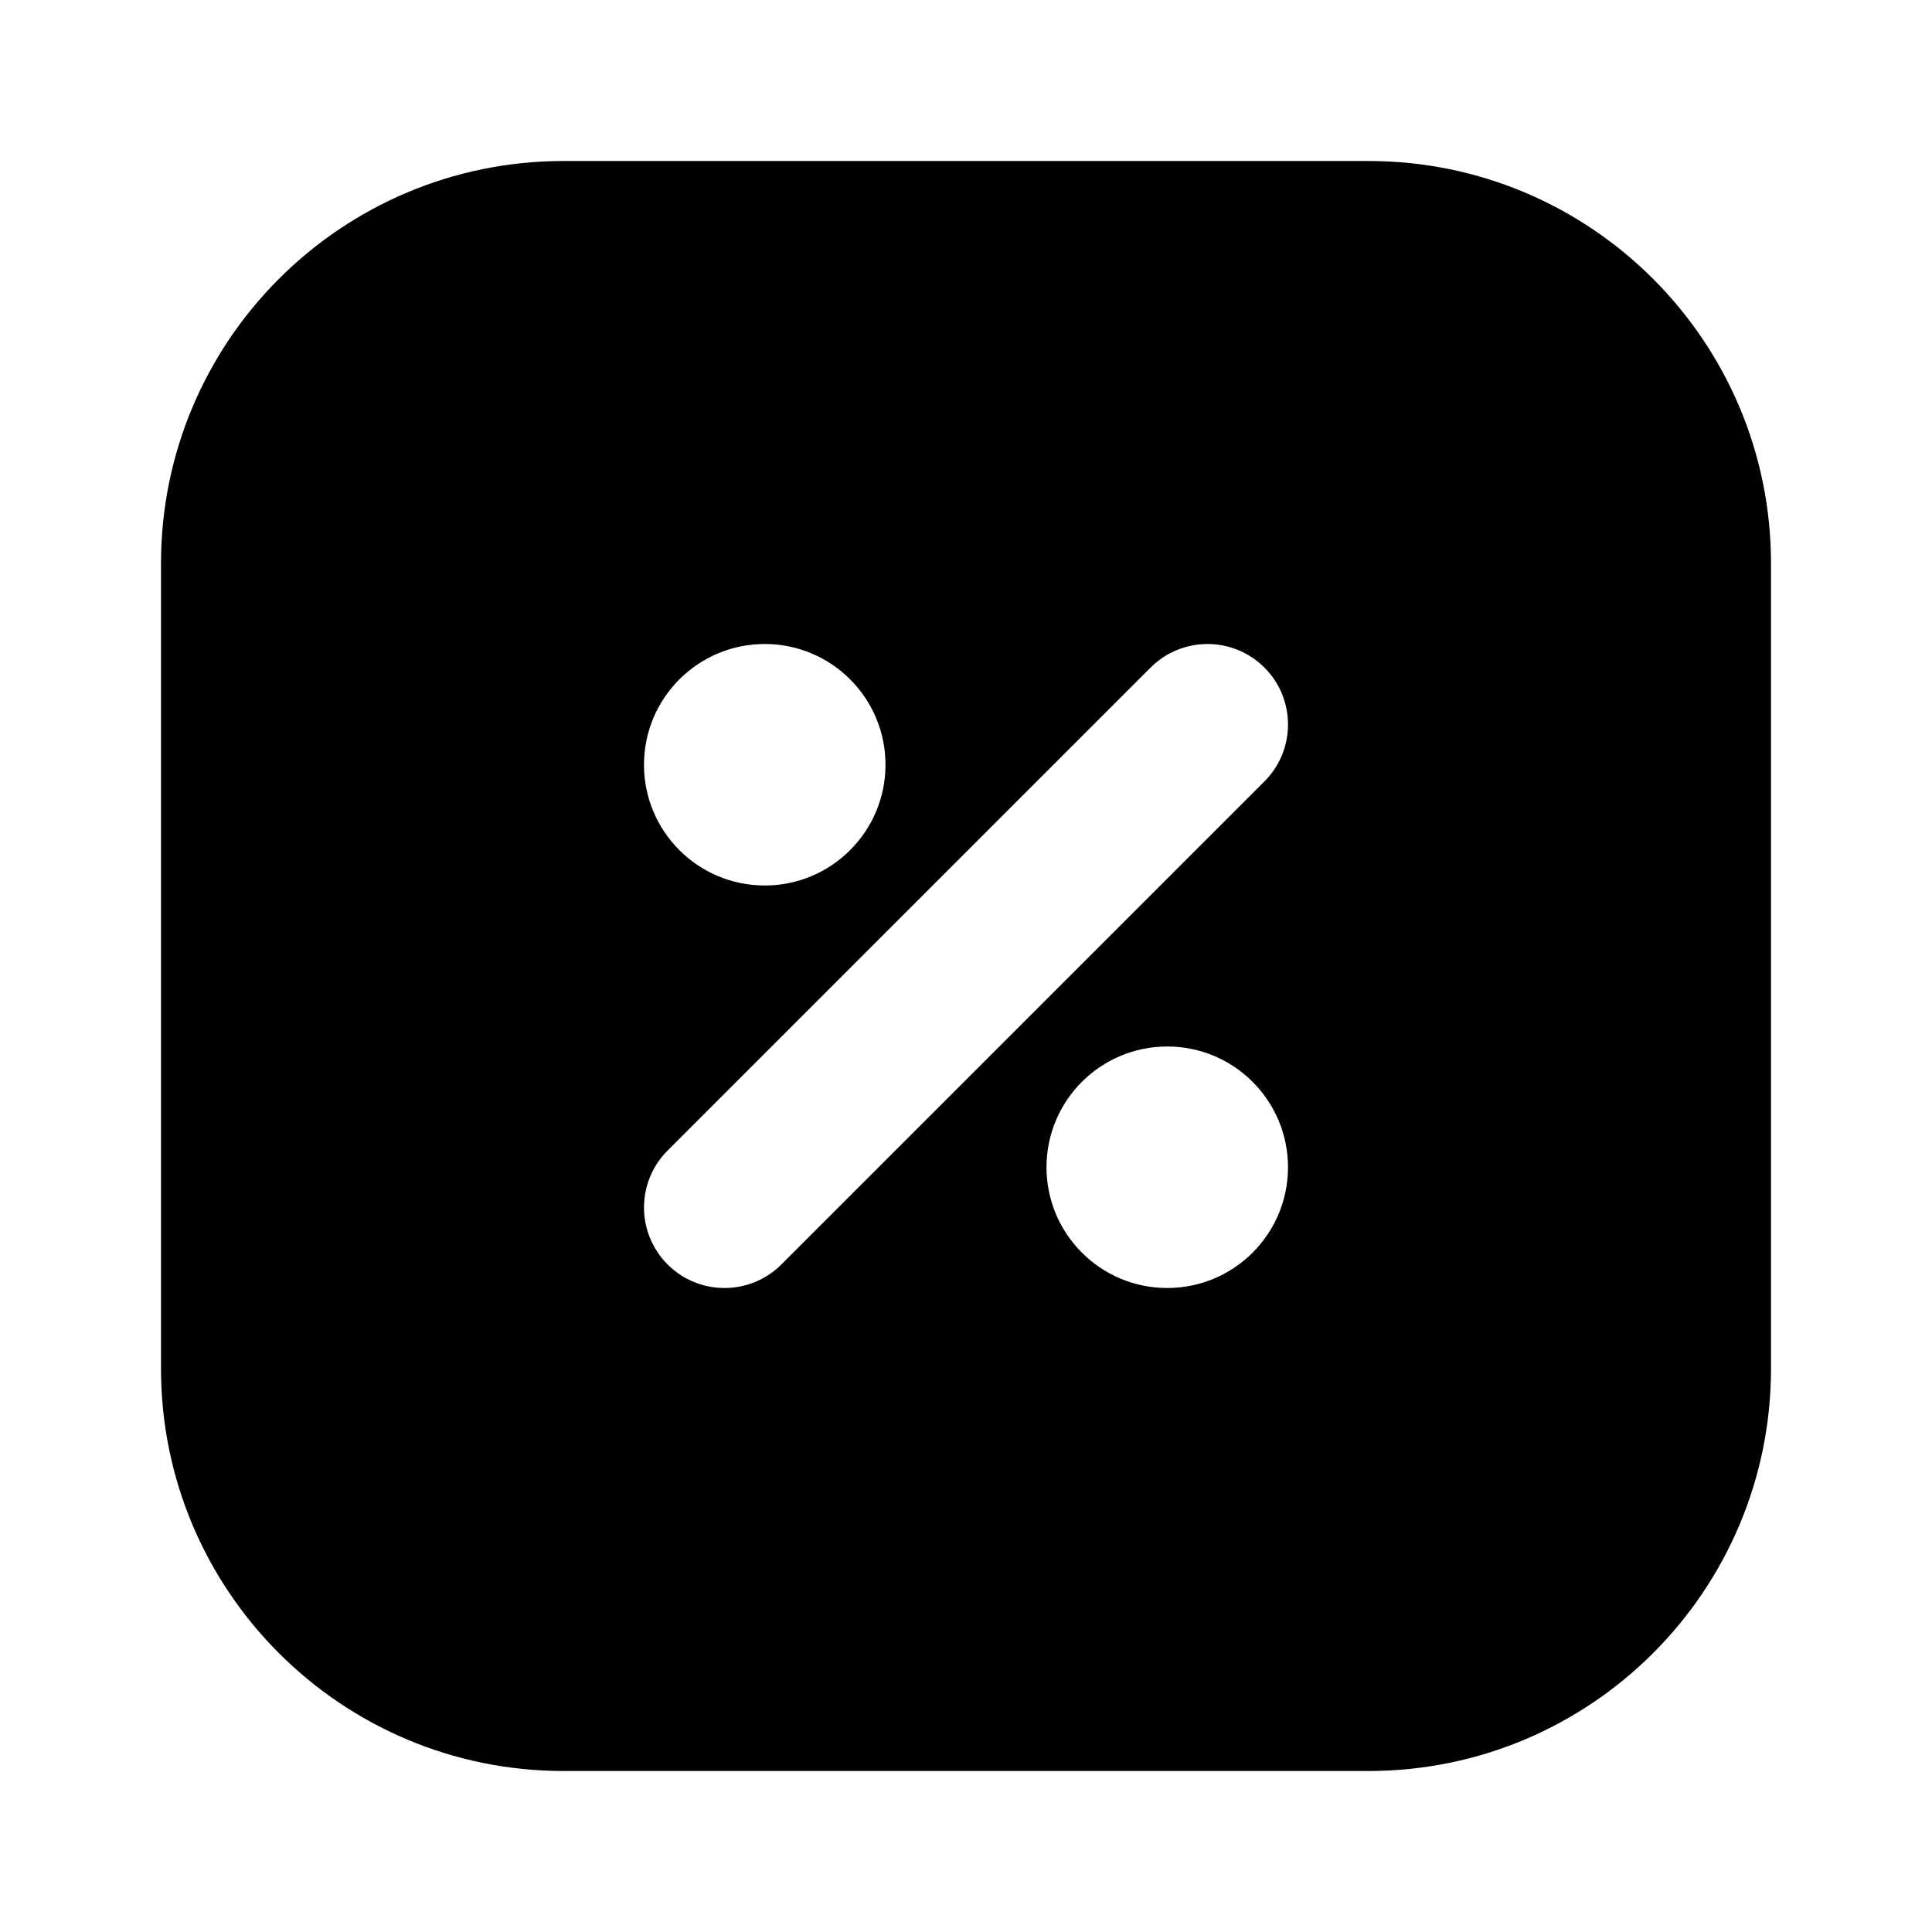 <svg xmlns:xlink="http://www.w3.org/1999/xlink" data-v-7dc1c374="" width="66" height="66" viewBox="0 0 66 66" fill="none" xmlns="http://www.w3.org/2000/svg"><path data-v-7dc1c374="" d="M5.5 19.25C5.5 11.656 11.656 5.5 19.25 5.5H46.75C54.344 5.5 60.5 11.656 60.5 19.25V46.75C60.5 54.344 54.344 60.5 46.75 60.5H19.25C11.656 60.5 5.5 54.344 5.5 46.75V19.25ZM43.194 26.695C44.269 25.621 44.269 23.879 43.194 22.805C42.121 21.732 40.379 21.732 39.306 22.805L22.805 39.306C21.732 40.379 21.732 42.121 22.805 43.194C23.879 44.269 25.621 44.269 26.695 43.194L43.194 26.695ZM44 39.875C44 42.153 42.153 44 39.875 44C37.597 44 35.75 42.153 35.75 39.875C35.75 37.597 37.597 35.75 39.875 35.75C42.153 35.75 44 37.597 44 39.875ZM26.125 30.25C28.403 30.25 30.25 28.403 30.25 26.125C30.25 23.847 28.403 22 26.125 22C23.847 22 22 23.847 22 26.125C22 28.403 23.847 30.25 26.125 30.25Z" fill="black" fill-rule="evenodd" clip-rule="evenodd"></path></svg>